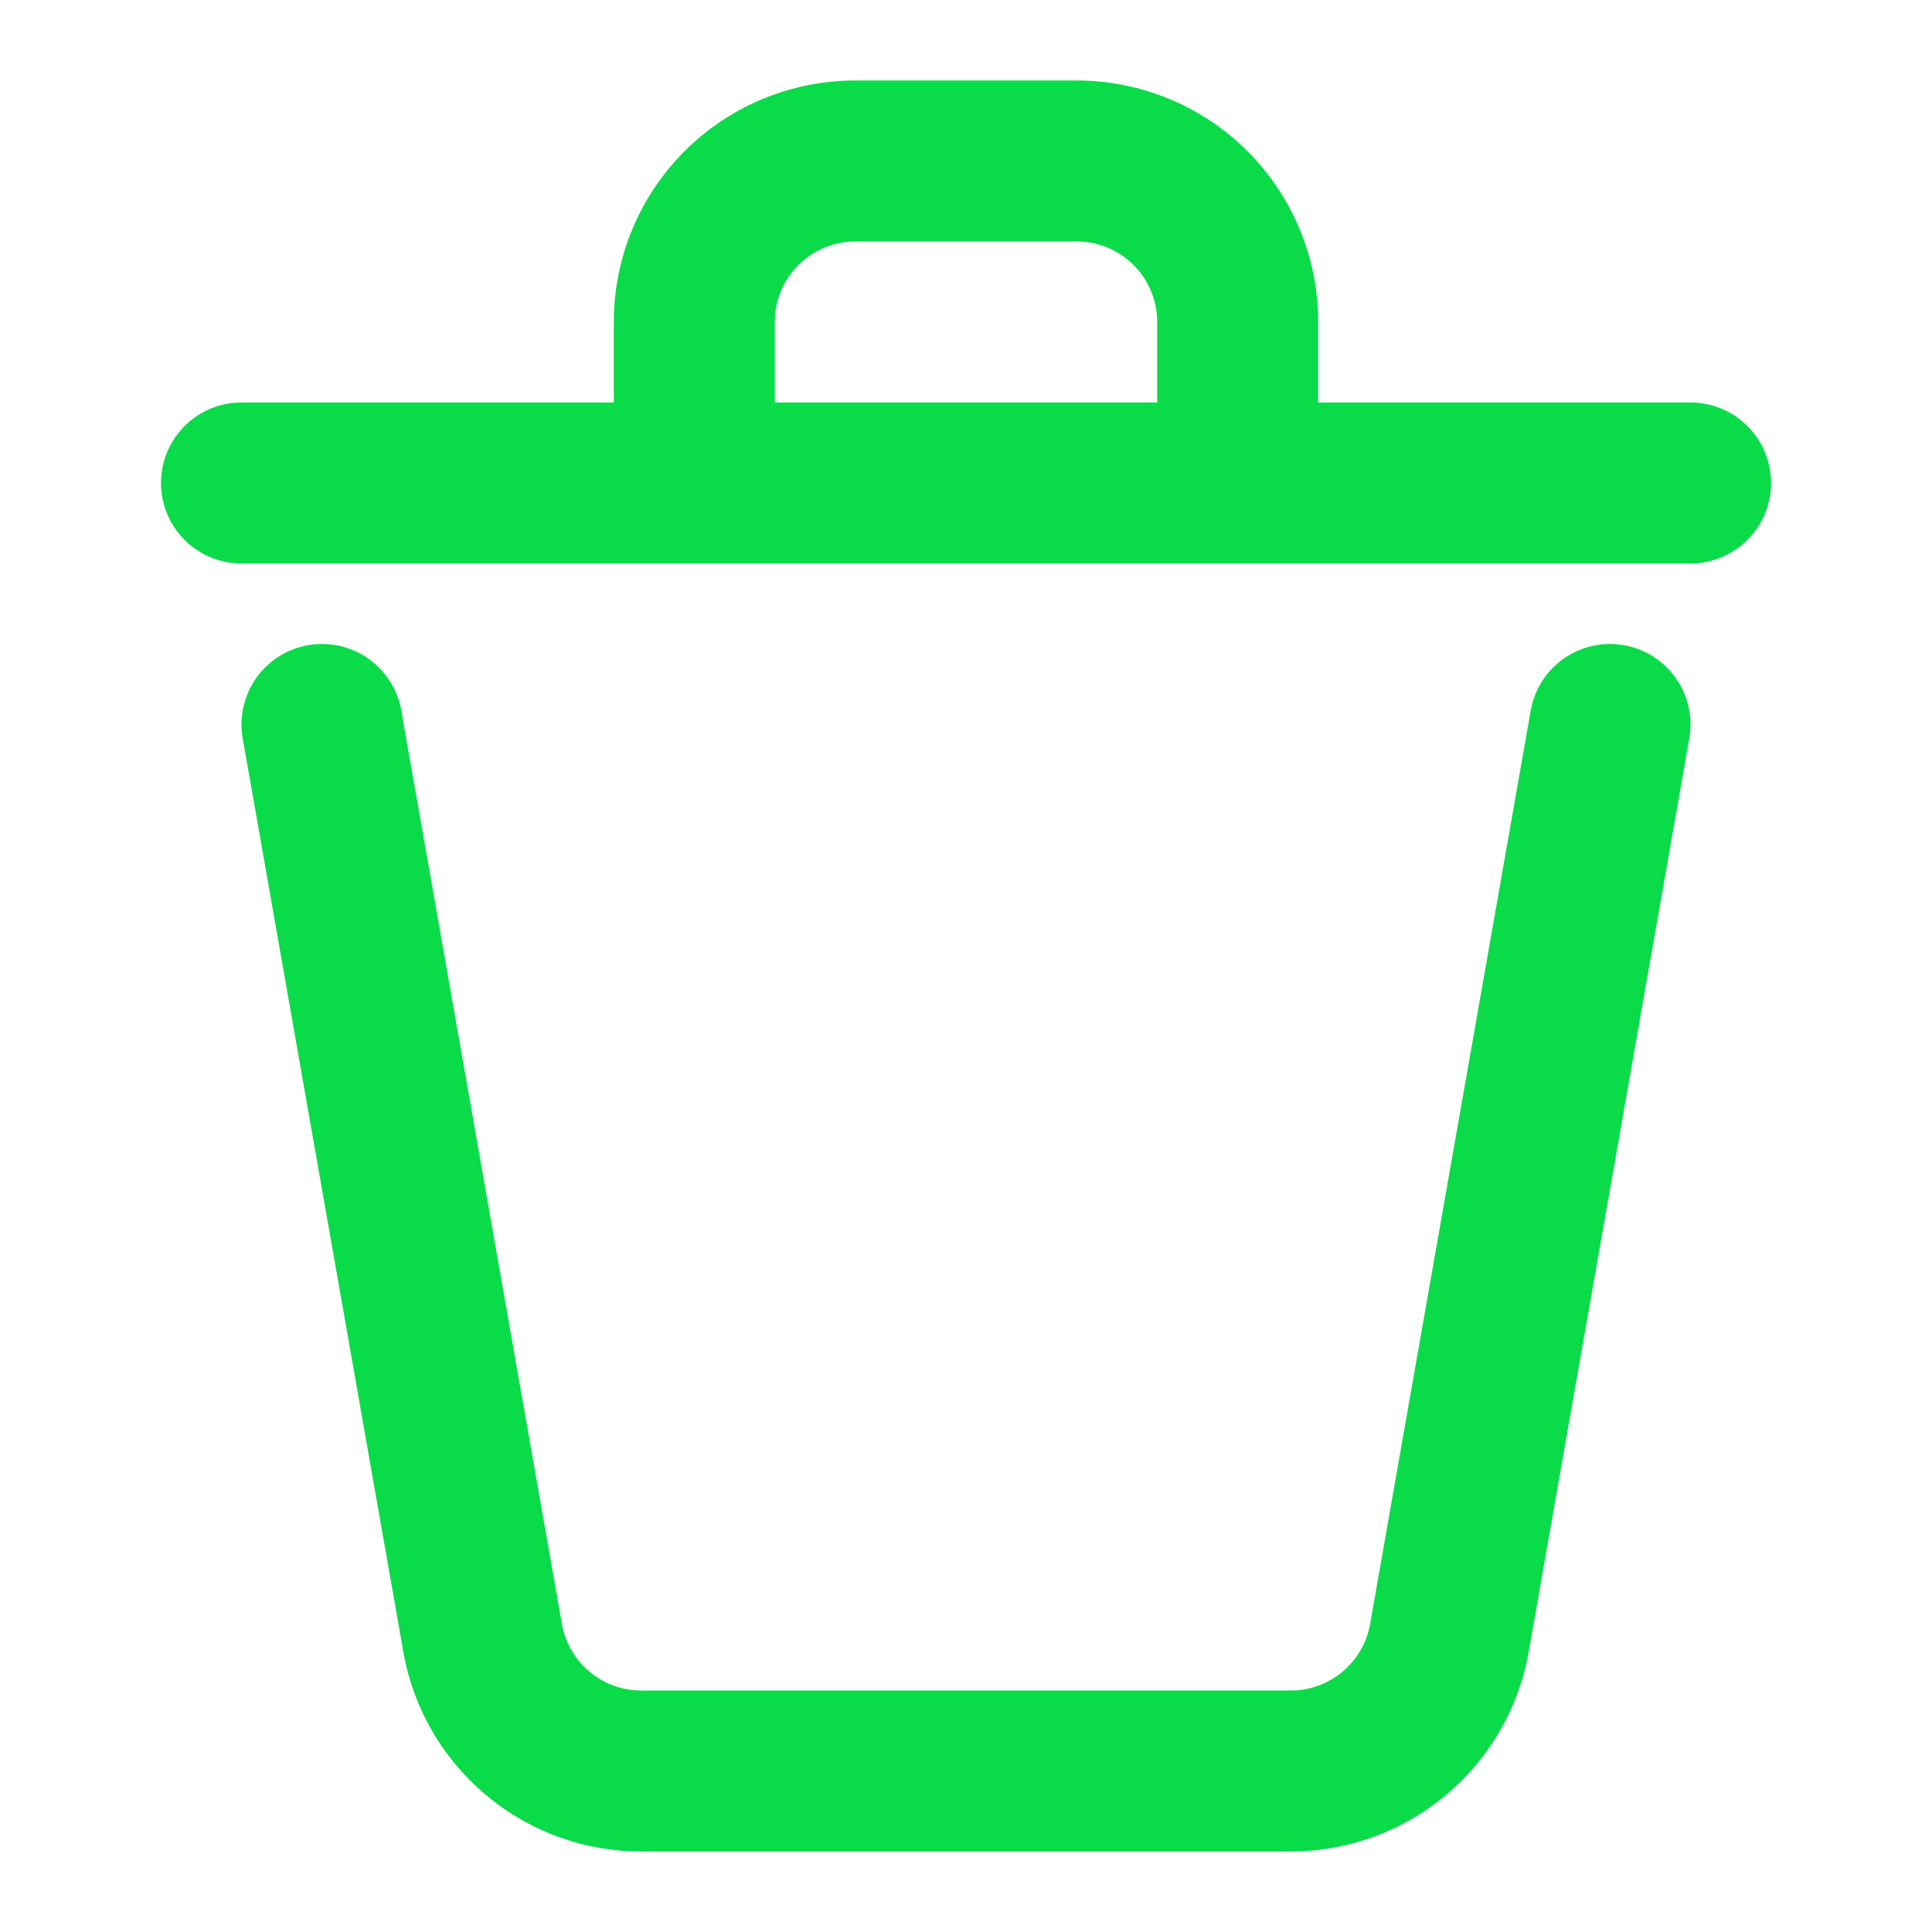 <?xml version="1.0" encoding="UTF-8"?><svg xmlns="http://www.w3.org/2000/svg" width="30px" height="30px" fill="none" stroke-width="2" viewBox="0 0 24 24" color="#0adb49"><path stroke="#0adb49" stroke-width="2" stroke-linecap="round" stroke-linejoin="round" d="m20 9-1.995 11.346A2 2 0 0 1 16.035 22h-8.07a2 2 0 0 1-1.97-1.654L4 9M21 6h-5.625M3 6h5.625m0 0V4a2 2 0 0 1 2-2h2.75a2 2 0 0 1 2 2v2m-6.75 0h6.75"></path></svg>